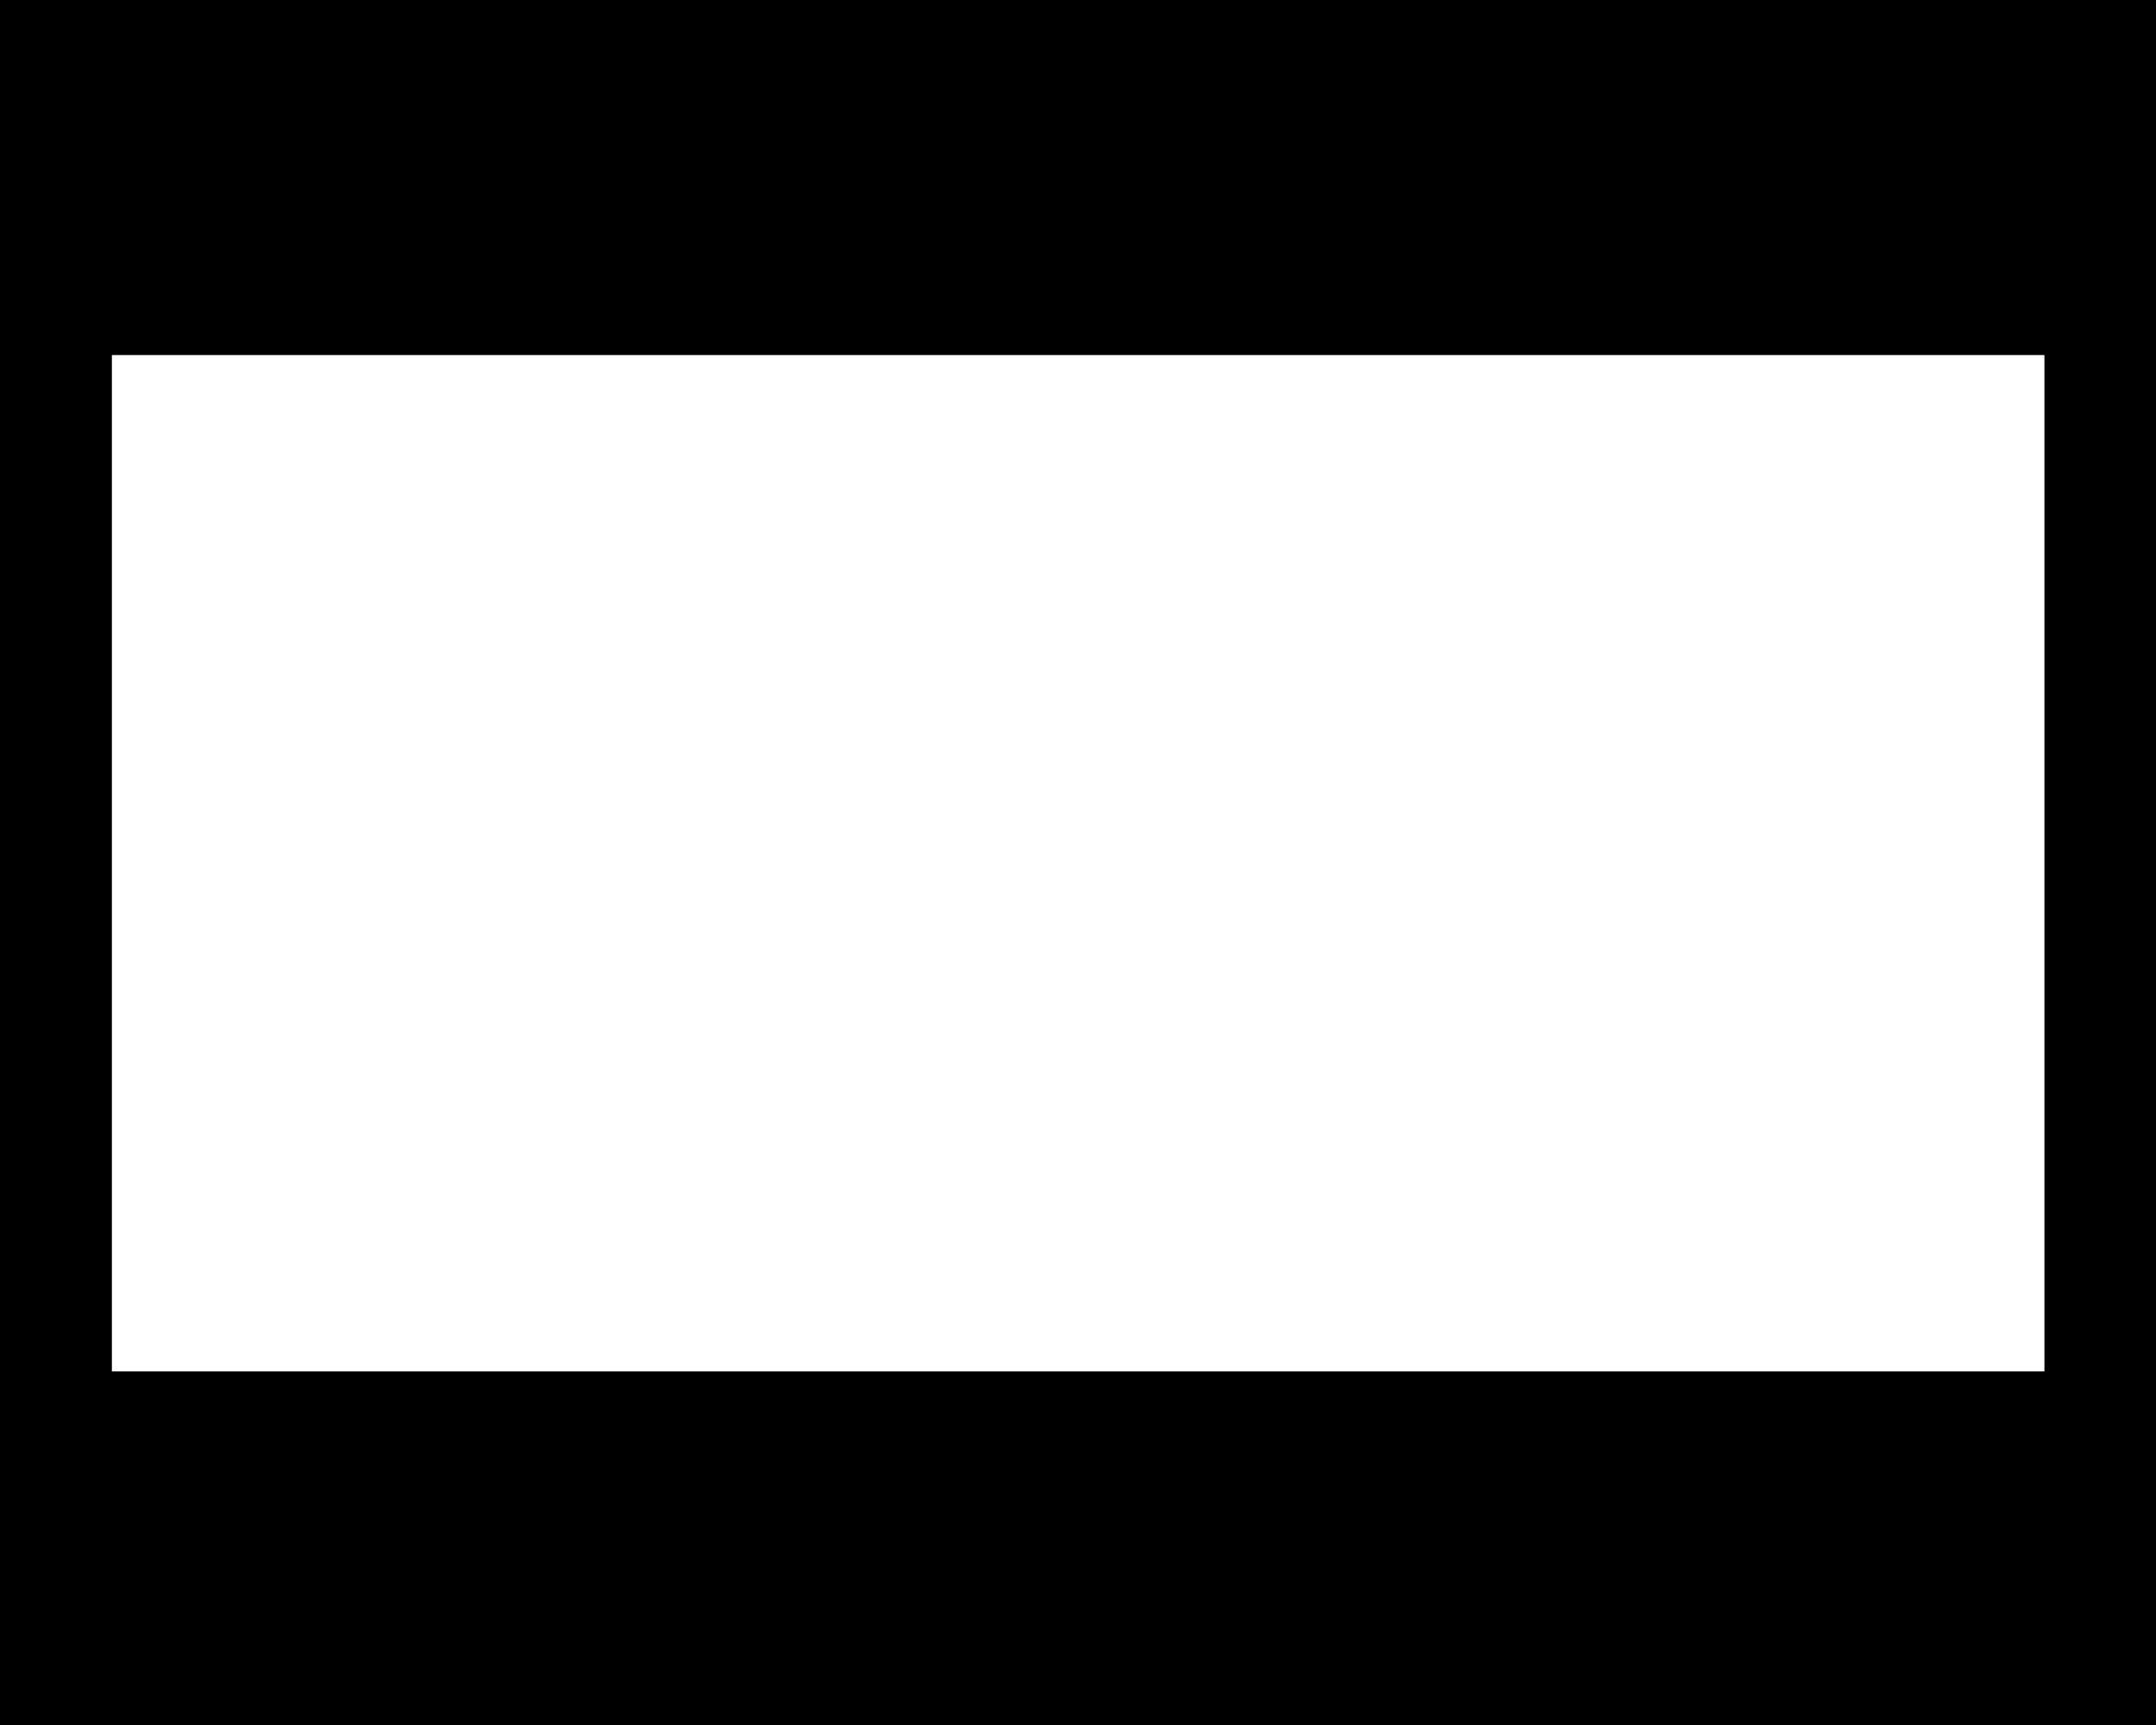 <svg width="1890" height="1512" xmlns="http://www.w3.org/2000/svg" version="1.1" xml:space="preserve">
 <g>
  <title>Layer 1</title>
  <path stroke="null" d="m-2,0l0,1513.288l1894.274,0l0,-1513.288l-1894.274,0zm1794.706,1202.58l-1695.138,0l0,-891.871l1695.138,0l0,891.871z" id="svg_1"/>
 </g>

</svg>